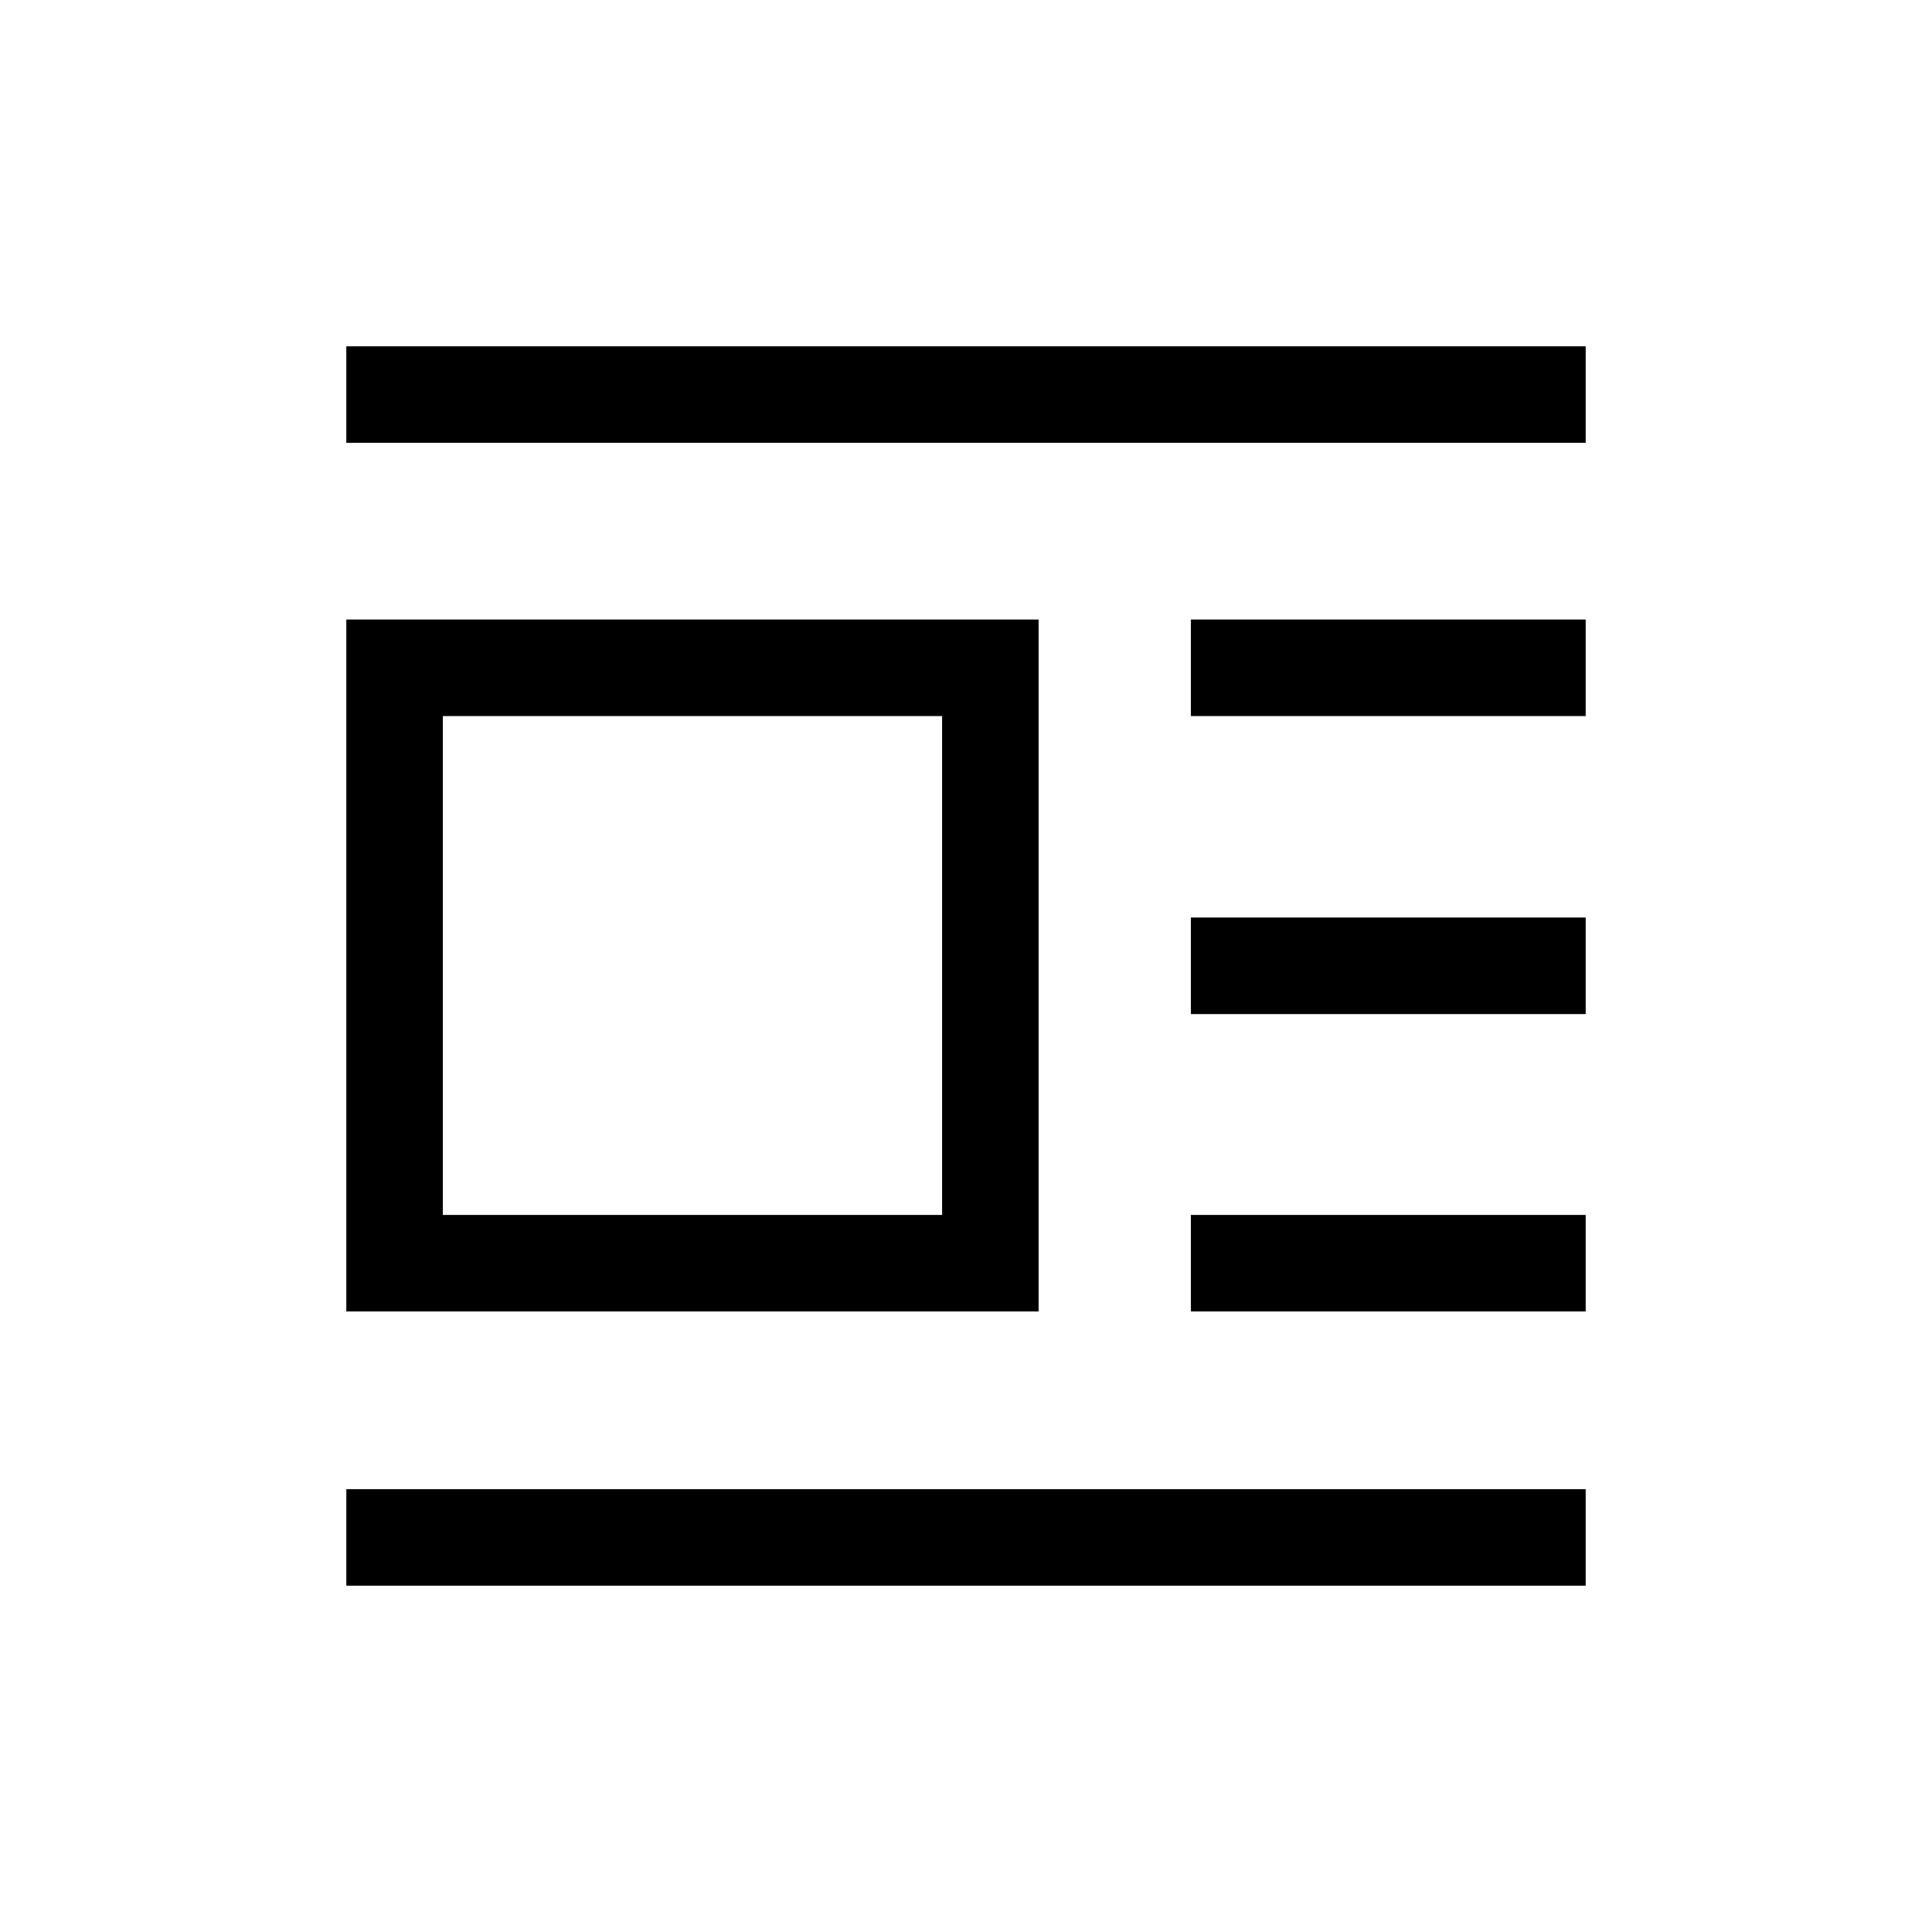 <svg xmlns="http://www.w3.org/2000/svg" height="20" viewBox="0 -960 960 960" width="20"><path d="M172.08-308.35v-343.8h344v343.8h-344Zm47.96-47.96h248.08v-247.88H220.04v247.88Zm-47.96-383.65v-47.96h615.84v47.96H172.08Zm419.65 135.77v-47.96h196.19v47.96H591.73Zm0 148.07v-47.96h196.19v47.96H591.73Zm0 147.77v-47.96h196.19v47.96H591.73ZM172.08-172.08v-47.96h615.84v47.96H172.08Z"/></svg>